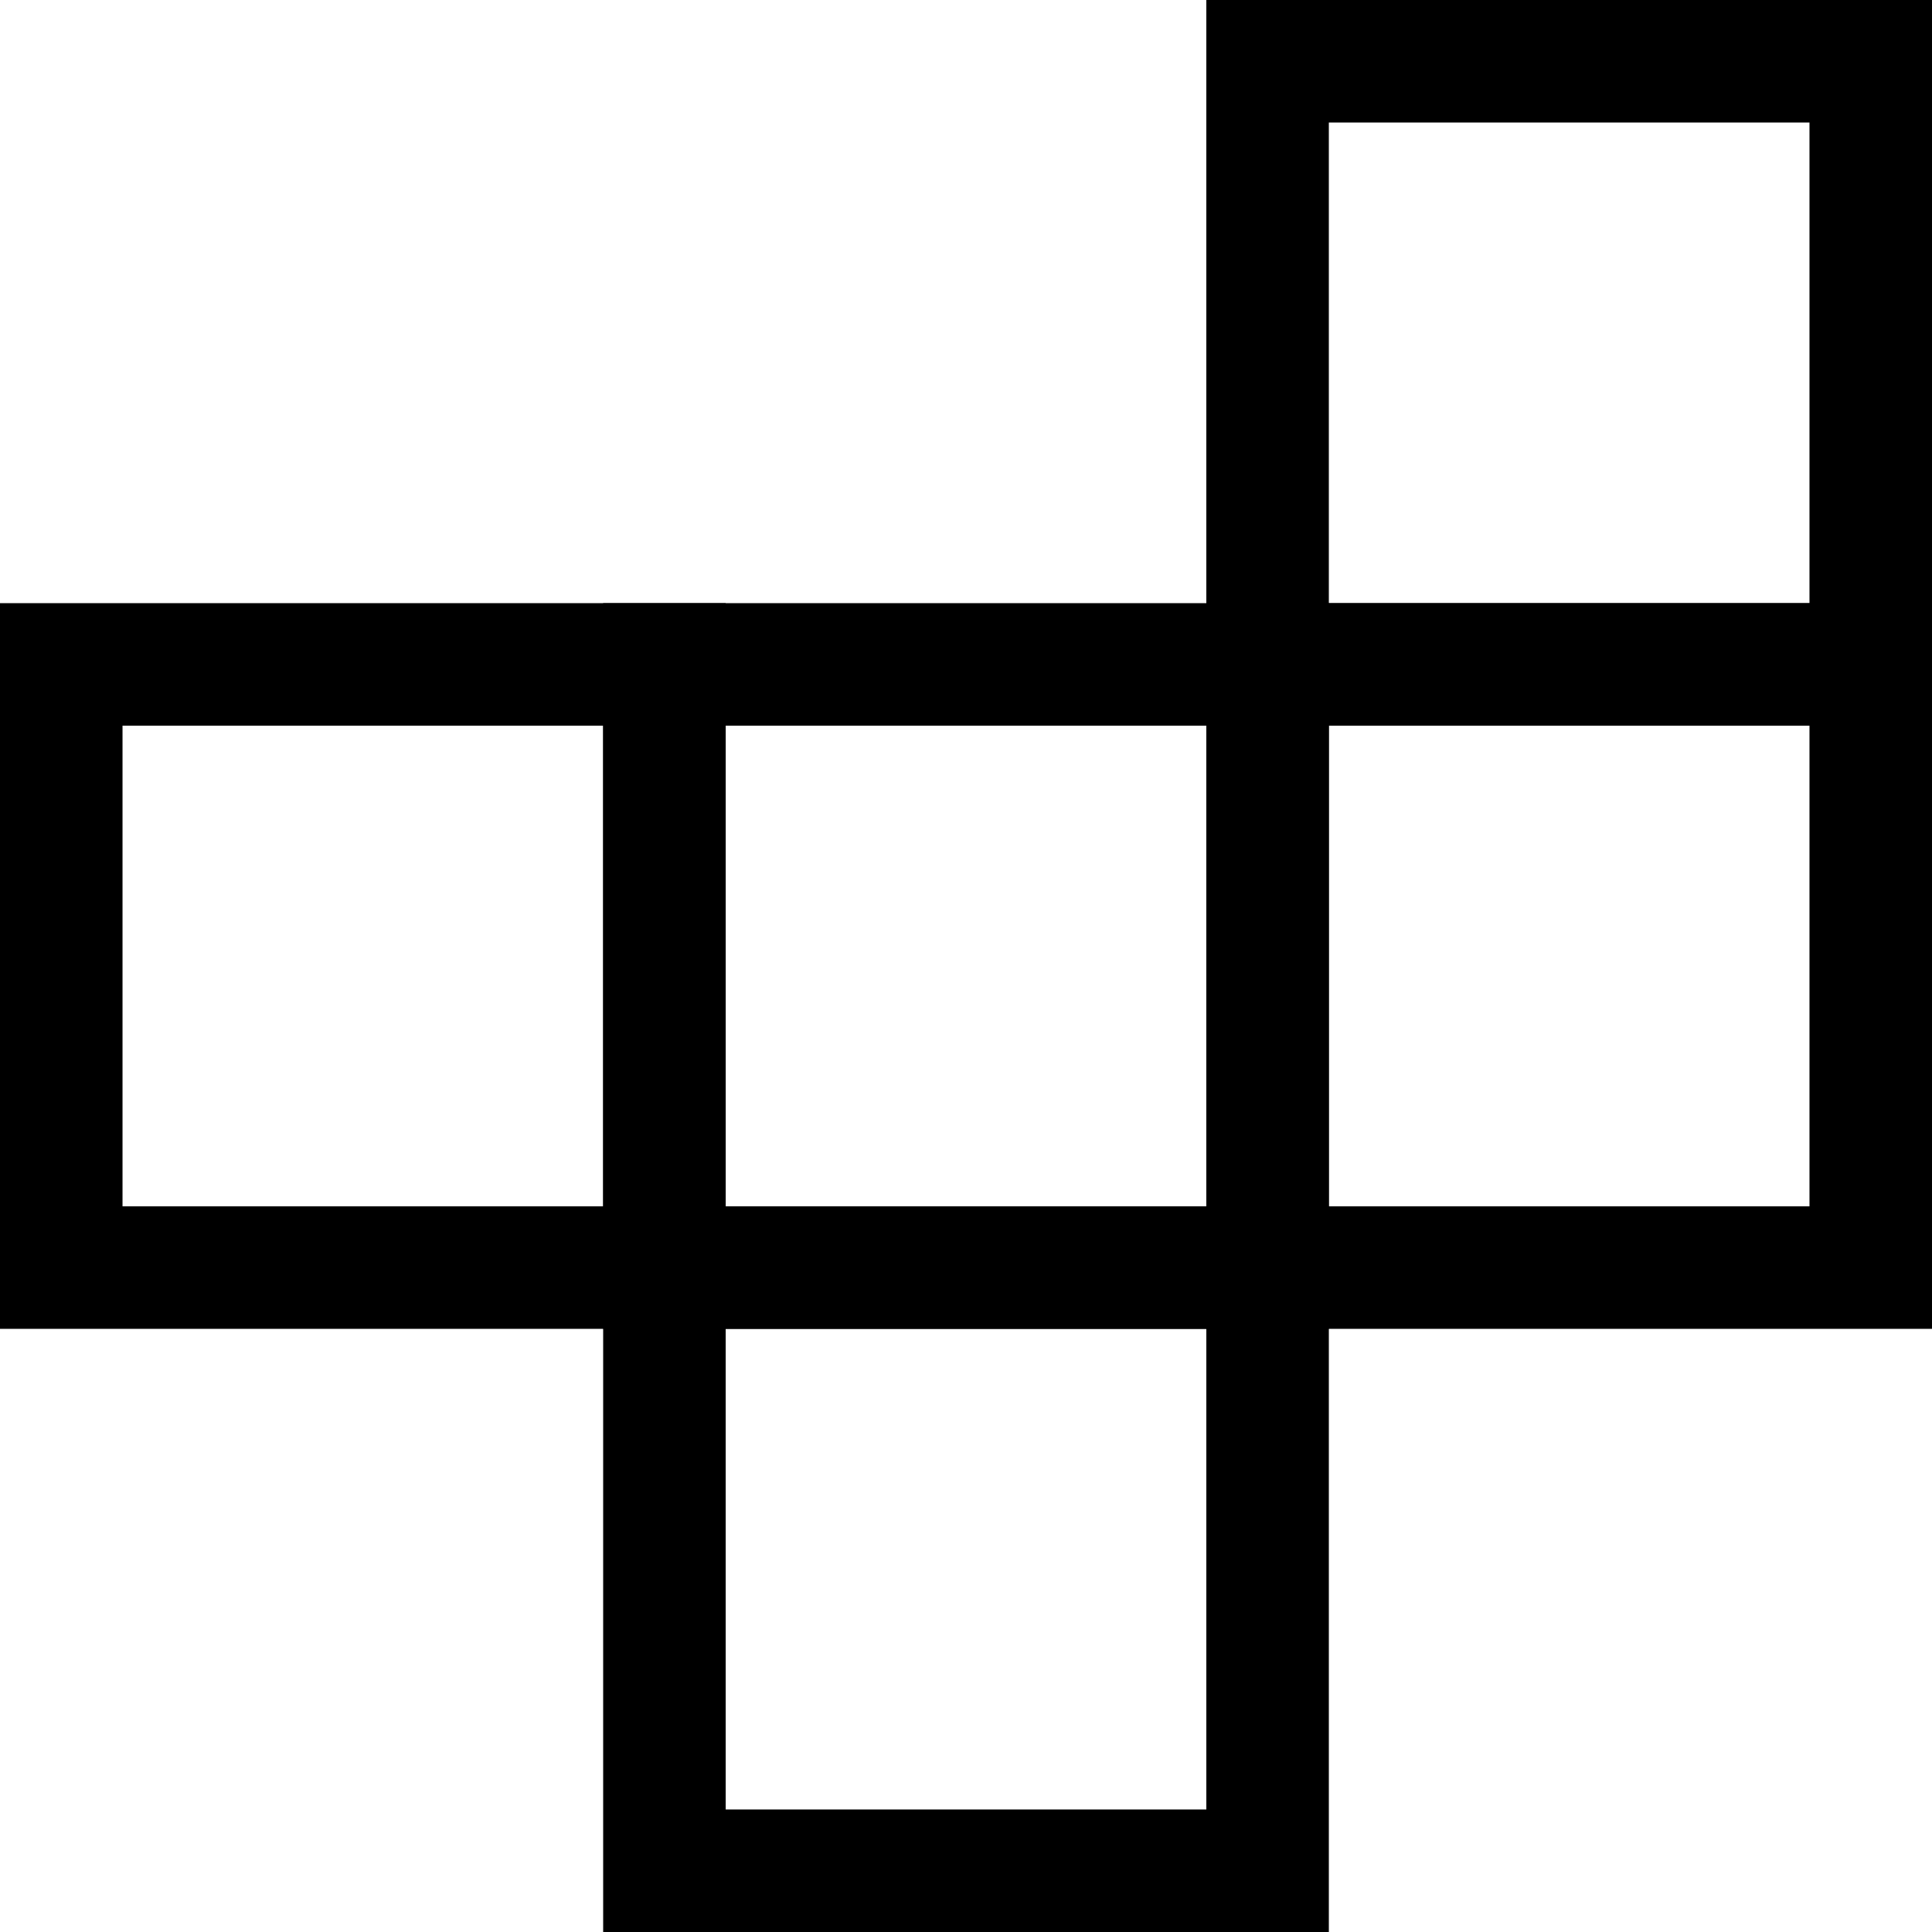 <svg
    stroke="currentColor"
   fill="none"
  viewBox="0 0 15.769 15.769"
   version="1.1"
   xmlns="http://www.w3.org/2000/svg">
  <rect
     stroke-width="1"
     stroke-linecap="square"
     stroke-linejoin="miter"
     stroke-dasharray="none"
     stroke-opacity="1"
     width="4.923"
     height="4.923"
     x="10.346"
     y="0.5" />
  <rect
     stroke-width="1"
     stroke-linecap="square"
     stroke-linejoin="miter"
     stroke-dasharray="none"
     stroke-opacity="1"
     width="4.923"
     height="4.923"
     x="10.346"
     y="5.423" />
  <rect
     stroke-width="1"
     stroke-linecap="square"
     stroke-linejoin="miter"
     stroke-dasharray="none"
     stroke-opacity="1"
     width="4.923"
     height="4.923"
     x="5.423"
     y="5.423" />
  <rect
     stroke-width="1"
     stroke-linecap="square"
     stroke-linejoin="miter"
     stroke-dasharray="none"
     stroke-opacity="1"
     width="4.923"
     height="4.923"
     x="0.5"
     y="5.423" />
  <rect
     stroke-width="1"
     stroke-linecap="square"
     stroke-linejoin="miter"
     stroke-dasharray="none"
     stroke-opacity="1"
     width="4.923"
     height="4.923"
     x="5.423"
     y="10.346" />
</svg>
